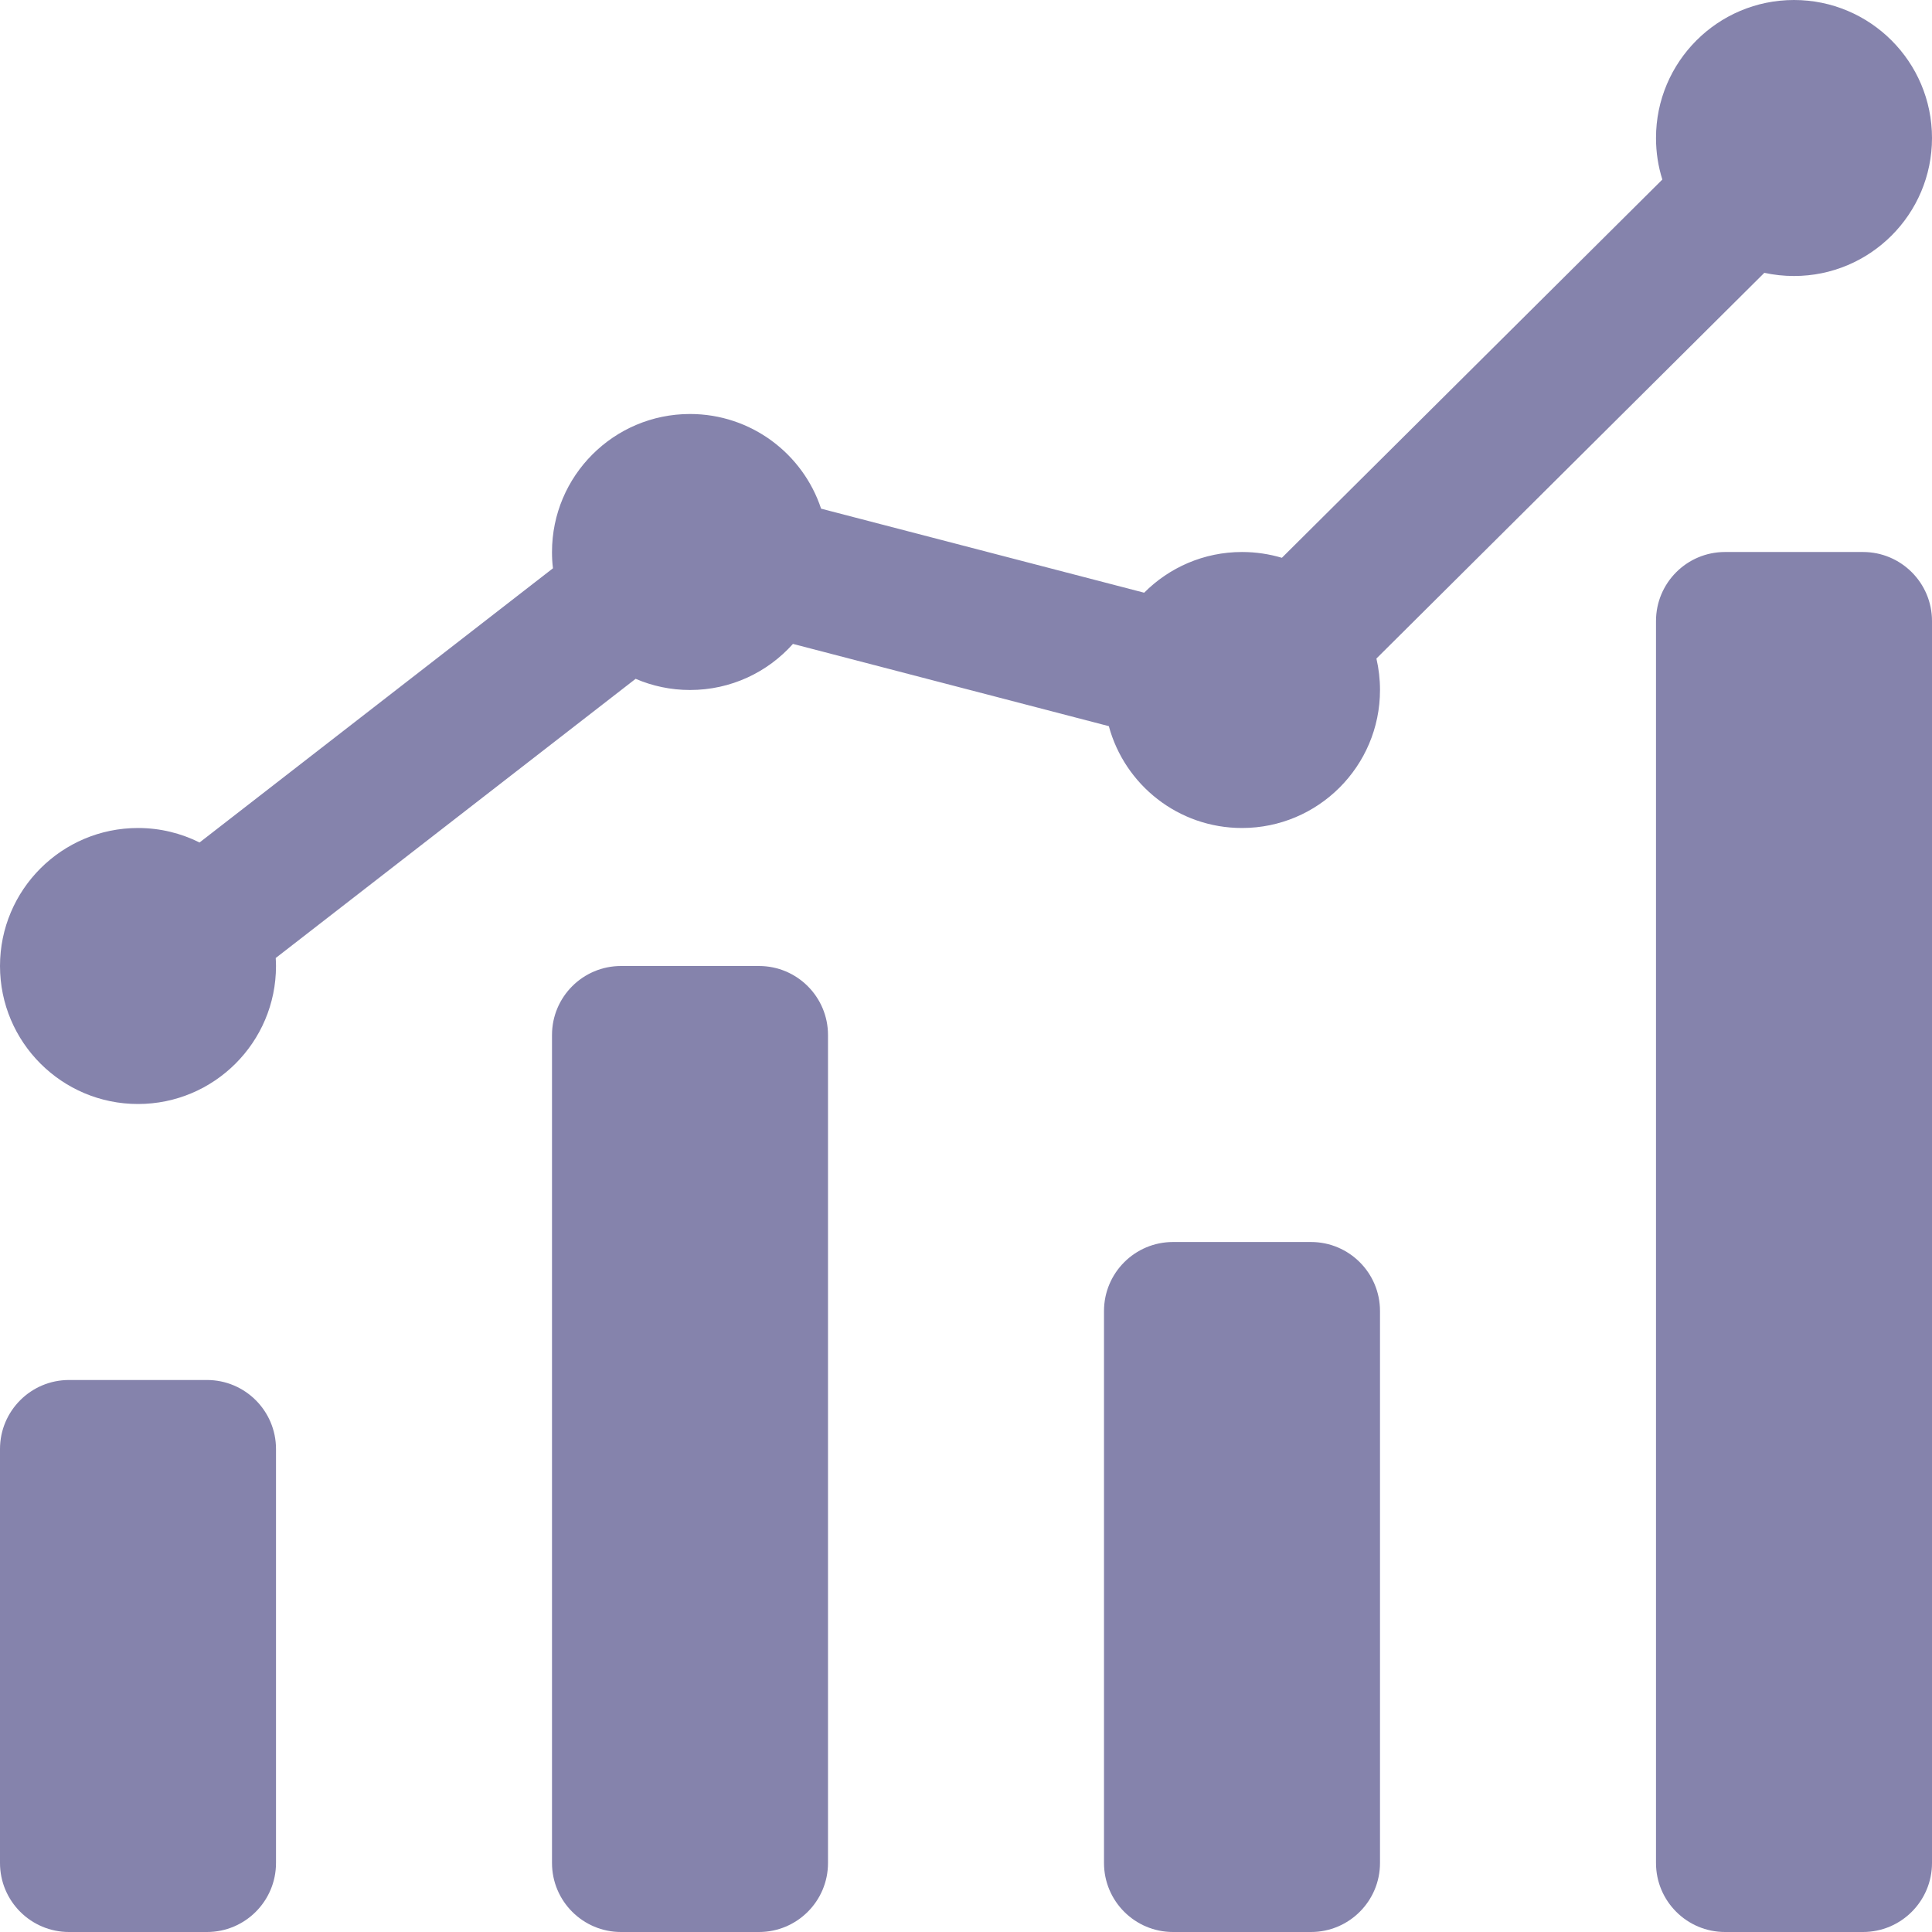 <?xml version="1.0" encoding="UTF-8"?>
<svg width="14px" height="14px" viewBox="0 0 14 14" version="1.1" xmlns="http://www.w3.org/2000/svg" xmlns:xlink="http://www.w3.org/1999/xlink">
    <!-- Generator: Sketch 51.3 (57544) - http://www.bohemiancoding.com/sketch -->
    <title>Combined Shape</title>
    <desc>Created with Sketch.</desc>
    <defs></defs>
    <g id="首页+交易" stroke="none" stroke-width="1" fill="none" fill-rule="evenodd">
        <g id="币币交易-白未登录" transform="translate(-738, -112)" fill="#8583AC">
            <g id="深度" transform="translate(406, 104)">
                <g id="tital" transform="translate(1, 1)">
                    <path d="M332.446,13.105 L335.007,11.118 C335.002,11.08 335,11.04 335,11 C335,10.448 335.448,10 336,10 C336.442,10 336.818,10.287 336.95,10.686 L339.291,11.295 C339.472,11.113 339.723,11 340,11 C340.101,11 340.198,11.015 340.289,11.042 L343.046,8.301 C343.016,8.206 343,8.105 343,8 C343,7.448 343.448,7 344,7 C344.552,7 345,7.448 345,8 C345,8.552 344.552,9 344,9 C343.926,9 343.854,8.992 343.785,8.977 L340.974,11.772 C340.991,11.845 341,11.921 341,12 C341,12.552 340.552,13 340,13 C339.538,13 339.15,12.687 339.035,12.262 L336.746,11.666 C336.563,11.871 336.297,12 336,12 C335.86,12 335.727,11.971 335.606,11.919 L332.998,13.942 C332.999,13.961 333,13.981 333,14 C333,14.552 332.552,15 332,15 C331.448,15 331,14.552 331,14 C331,13.448 331.448,13 332,13 C332.16,13 332.312,13.038 332.446,13.105 Z M331.5,17 L332.5,17 C332.776,17 333,17.224 333,17.5 L333,20.5 C333,20.776 332.776,21 332.5,21 L331.5,21 C331.224,21 331,20.776 331,20.5 L331,17.5 C331,17.224 331.224,17 331.5,17 Z M335.5,14 L336.5,14 C336.776,14 337,14.224 337,14.5 L337,20.5 C337,20.776 336.776,21 336.5,21 L335.5,21 C335.224,21 335,20.776 335,20.5 L335,14.5 C335,14.224 335.224,14 335.5,14 Z M339.5,16 L340.5,16 C340.776,16 341,16.224 341,16.5 L341,20.5 C341,20.776 340.776,21 340.5,21 L339.5,21 C339.224,21 339,20.776 339,20.5 L339,16.5 C339,16.224 339.224,16 339.5,16 Z M343.5,11 L344.5,11 C344.776,11 345,11.224 345,11.5 L345,20.5 C345,20.776 344.776,21 344.5,21 L343.5,21 C343.224,21 343,20.776 343,20.5 L343,11.5 C343,11.224 343.224,11 343.5,11 Z" id="Combined-Shape"></path>
                </g>
            </g>
        </g>
    </g>
</svg>